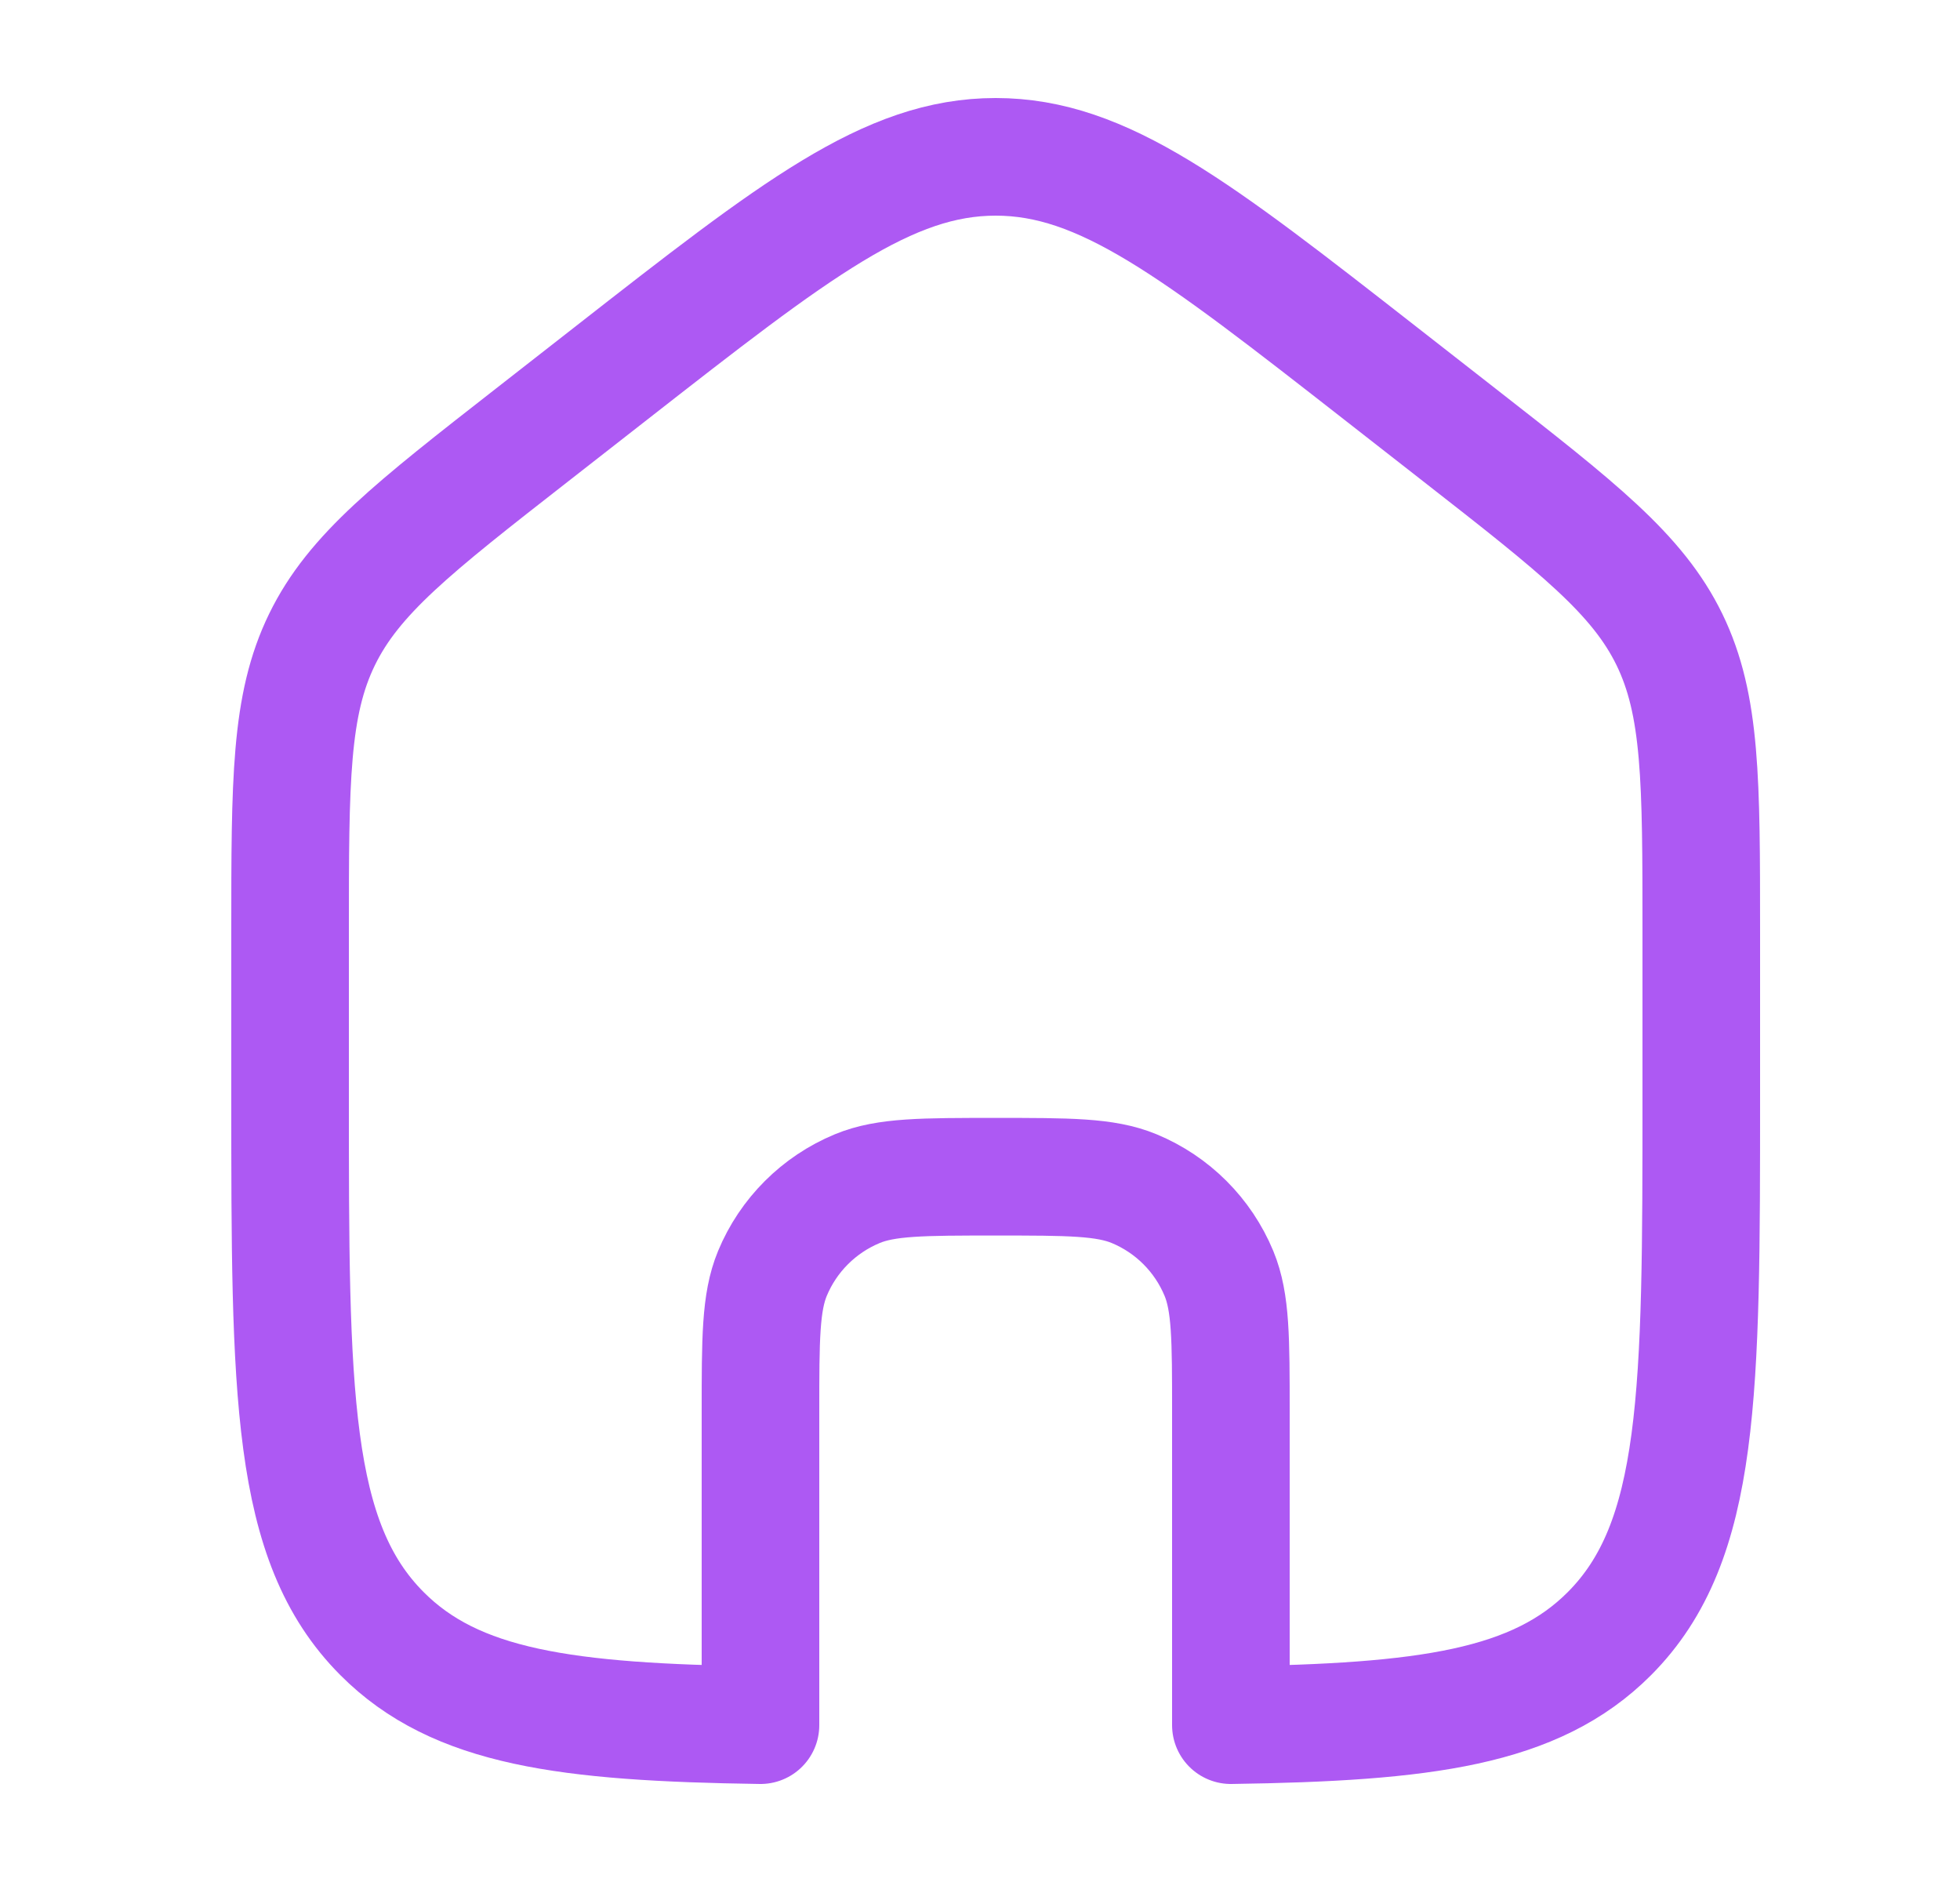 <svg width="25" height="24" viewBox="0 0 25 24" fill="none" xmlns="http://www.w3.org/2000/svg">
<path d="M7.789 4.764L6.789 5.545C5.272 6.729 4.514 7.321 4.107 8.156C3.7 8.991 3.7 9.956 3.7 11.885V13.977C3.7 17.763 3.7 19.656 4.872 20.832C5.815 21.779 7.221 21.964 9.7 22V18.006C9.7 17.074 9.7 16.608 9.852 16.24C10.055 15.75 10.445 15.361 10.935 15.158C11.302 15.006 11.768 15.006 12.7 15.006C13.632 15.006 14.098 15.006 14.466 15.158C14.956 15.361 15.345 15.75 15.548 16.24C15.7 16.608 15.7 17.074 15.7 18.006V22C18.18 21.964 19.585 21.779 20.529 20.832C21.7 19.656 21.7 17.763 21.7 13.977V11.885C21.7 9.956 21.7 8.991 21.294 8.156C20.887 7.321 20.128 6.729 18.612 5.545L17.612 4.764C15.252 2.921 14.073 2 12.7 2C11.328 2 10.148 2.921 7.789 4.764Z" stroke="#AD59F3" stroke-width="1.5" stroke-linejoin="round"/>
</svg>
